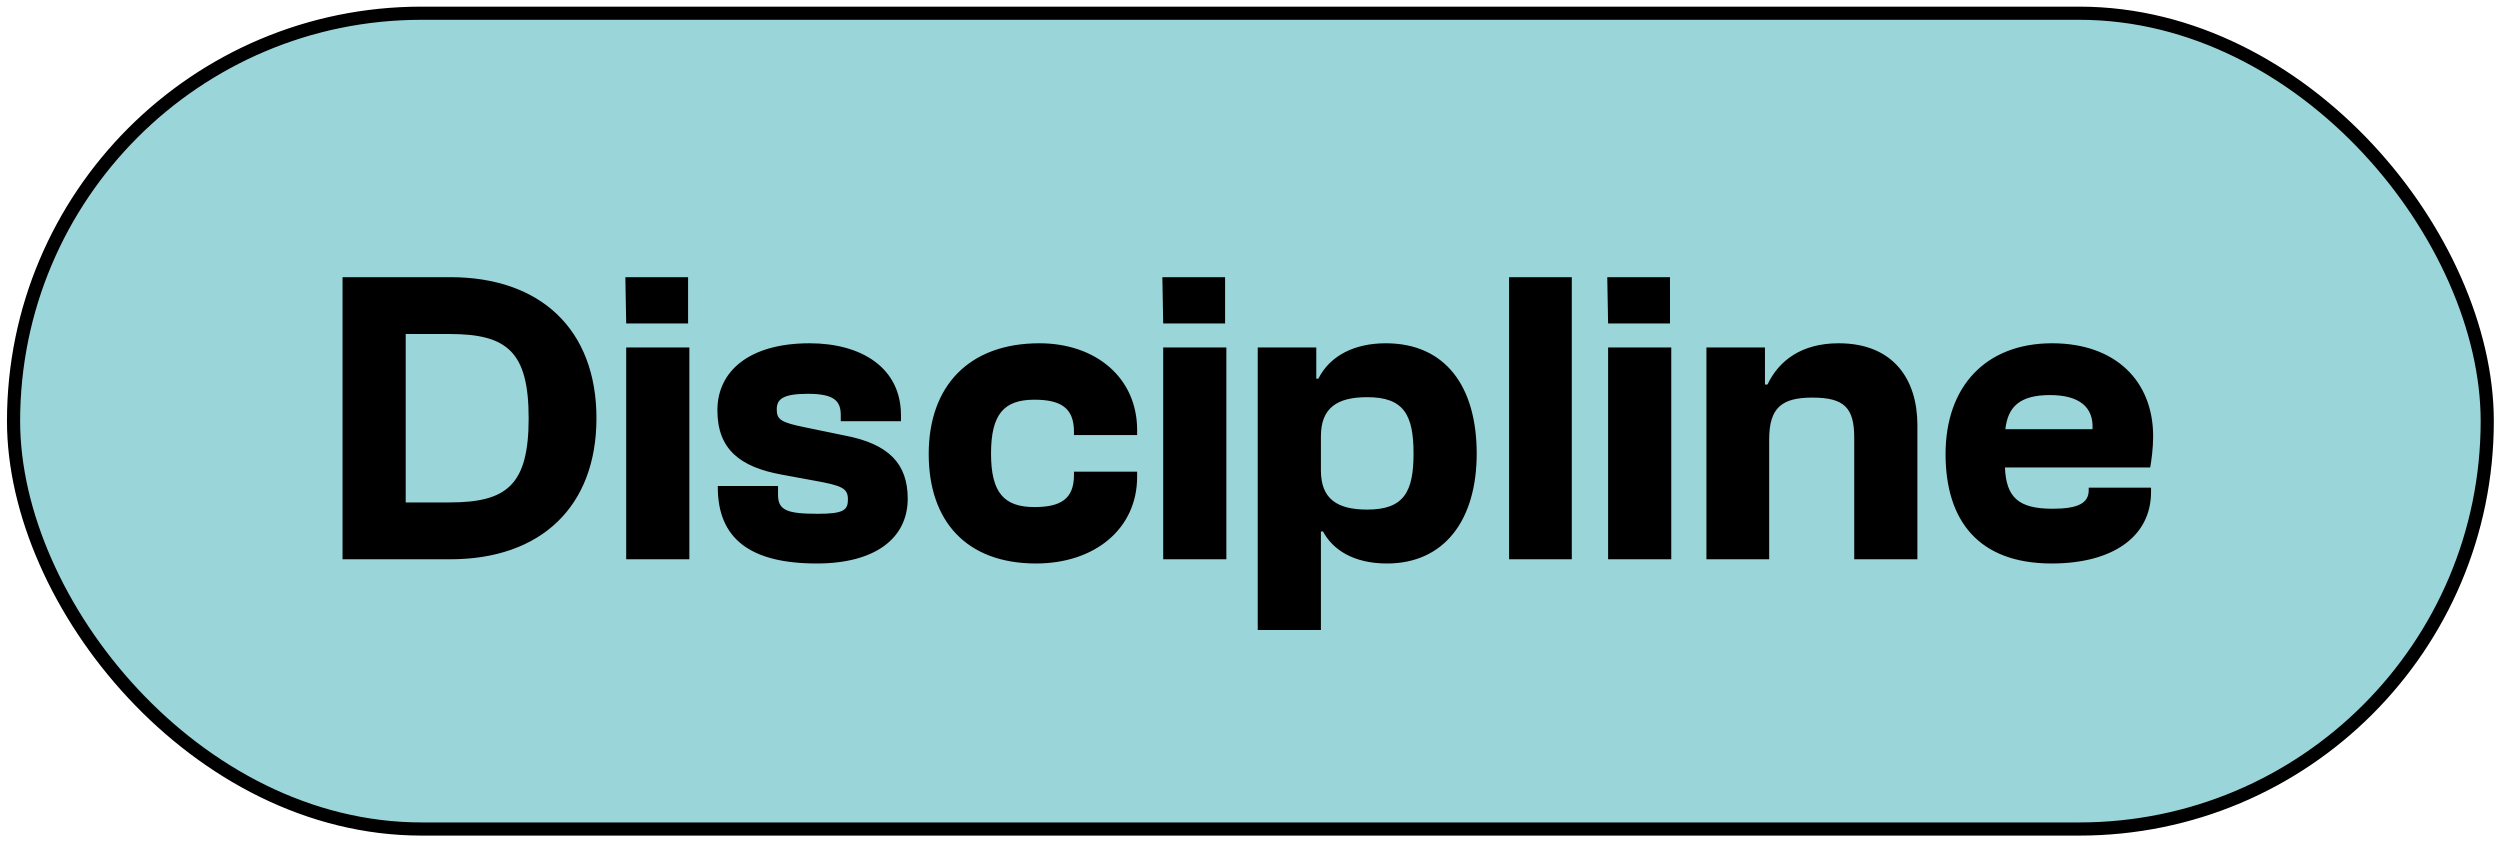 <svg width="190" height="64" viewBox="0 0 190 64" fill="none" xmlns="http://www.w3.org/2000/svg">
<rect x="1.03" y="1.005" width="188" height="62" rx="31" fill="#99D5D9"/>
<rect x="1.03" y="1.005" width="188" height="62" rx="31" stroke="black"/>
<path d="M34.225 42.505H26.034V21.065H34.225C41.105 21.065 45.33 25.065 45.33 31.785C45.33 38.505 41.105 42.505 34.225 42.505ZM34.161 25.385H30.834V38.185H34.161C38.514 38.185 40.178 36.873 40.178 31.785C40.178 26.697 38.514 25.385 34.161 25.385ZM52.295 24.585H47.591L47.527 21.065H52.295V24.585ZM52.391 42.505H47.591V26.409H52.391V42.505ZM62.074 42.825C57.017 42.825 54.553 40.937 54.553 37.033V36.937H59.13V37.609C59.13 38.793 59.834 39.049 62.169 39.049C64.121 39.049 64.442 38.761 64.442 37.961C64.442 37.097 63.993 36.905 61.849 36.521L59.417 36.073C56.249 35.497 54.522 34.153 54.522 31.177C54.522 28.201 56.953 26.089 61.529 26.089C65.466 26.089 68.474 27.945 68.474 31.561V32.009H63.898V31.561C63.898 30.505 63.45 29.929 61.401 29.929C59.481 29.929 59.033 30.345 59.033 31.113C59.033 31.881 59.322 32.105 61.242 32.489L64.186 33.097C67.578 33.737 68.986 35.273 68.986 37.897C68.986 40.905 66.522 42.825 62.074 42.825ZM78.742 42.825C73.43 42.825 70.582 39.593 70.582 34.505C70.582 29.353 73.622 26.089 78.998 26.089C83.286 26.089 86.422 28.713 86.422 32.681V33.065H81.622V32.809C81.622 30.985 80.598 30.377 78.614 30.377C76.31 30.377 75.318 31.465 75.318 34.473C75.318 37.449 76.31 38.537 78.614 38.537C80.598 38.537 81.622 37.929 81.622 36.105V35.849H86.422V36.233C86.422 40.201 83.19 42.825 78.742 42.825ZM93.107 24.585H88.403L88.339 21.065H93.107V24.585ZM93.203 42.505H88.403V26.409H93.203V42.505ZM100.389 47.881H95.588V26.409H100.037V28.777H100.197C101.061 27.049 102.917 26.089 105.317 26.089C109.861 26.089 112.229 29.385 112.229 34.473C112.229 39.529 109.765 42.825 105.413 42.825C102.853 42.825 101.285 41.769 100.549 40.393H100.389V47.881ZM100.389 35.753C100.389 37.929 101.637 38.729 103.909 38.729C106.693 38.729 107.429 37.385 107.429 34.473C107.429 31.529 106.693 30.185 103.909 30.185C101.637 30.185 100.389 30.985 100.389 33.161V35.753ZM119.457 42.505H114.689V21.065H119.457V42.505ZM126.92 24.585H122.216L122.152 21.065H126.92V24.585ZM127.016 42.505H122.216V26.409H127.016V42.505ZM134.457 42.505H129.689V26.409H134.137V29.225H134.329C135.193 27.401 136.921 26.089 139.737 26.089C143.929 26.089 145.721 28.873 145.721 32.297V42.505H140.921V33.257C140.921 31.017 140.185 30.217 137.753 30.217C135.449 30.217 134.457 30.953 134.457 33.385V42.505ZM155.927 42.825C150.391 42.825 147.863 39.593 147.863 34.505C147.863 29.353 150.935 26.089 155.959 26.089C160.791 26.089 163.639 28.969 163.639 33.161C163.639 34.057 163.511 34.985 163.415 35.529H152.375C152.471 37.769 153.367 38.665 155.991 38.665C157.911 38.665 158.743 38.249 158.743 37.257V37.065H163.479V37.385C163.479 40.809 160.535 42.825 155.927 42.825ZM155.799 30.025C153.495 30.025 152.599 30.921 152.407 32.617H159.031C159.127 30.953 158.039 30.025 155.799 30.025Z" fill="black"/>
</svg>
